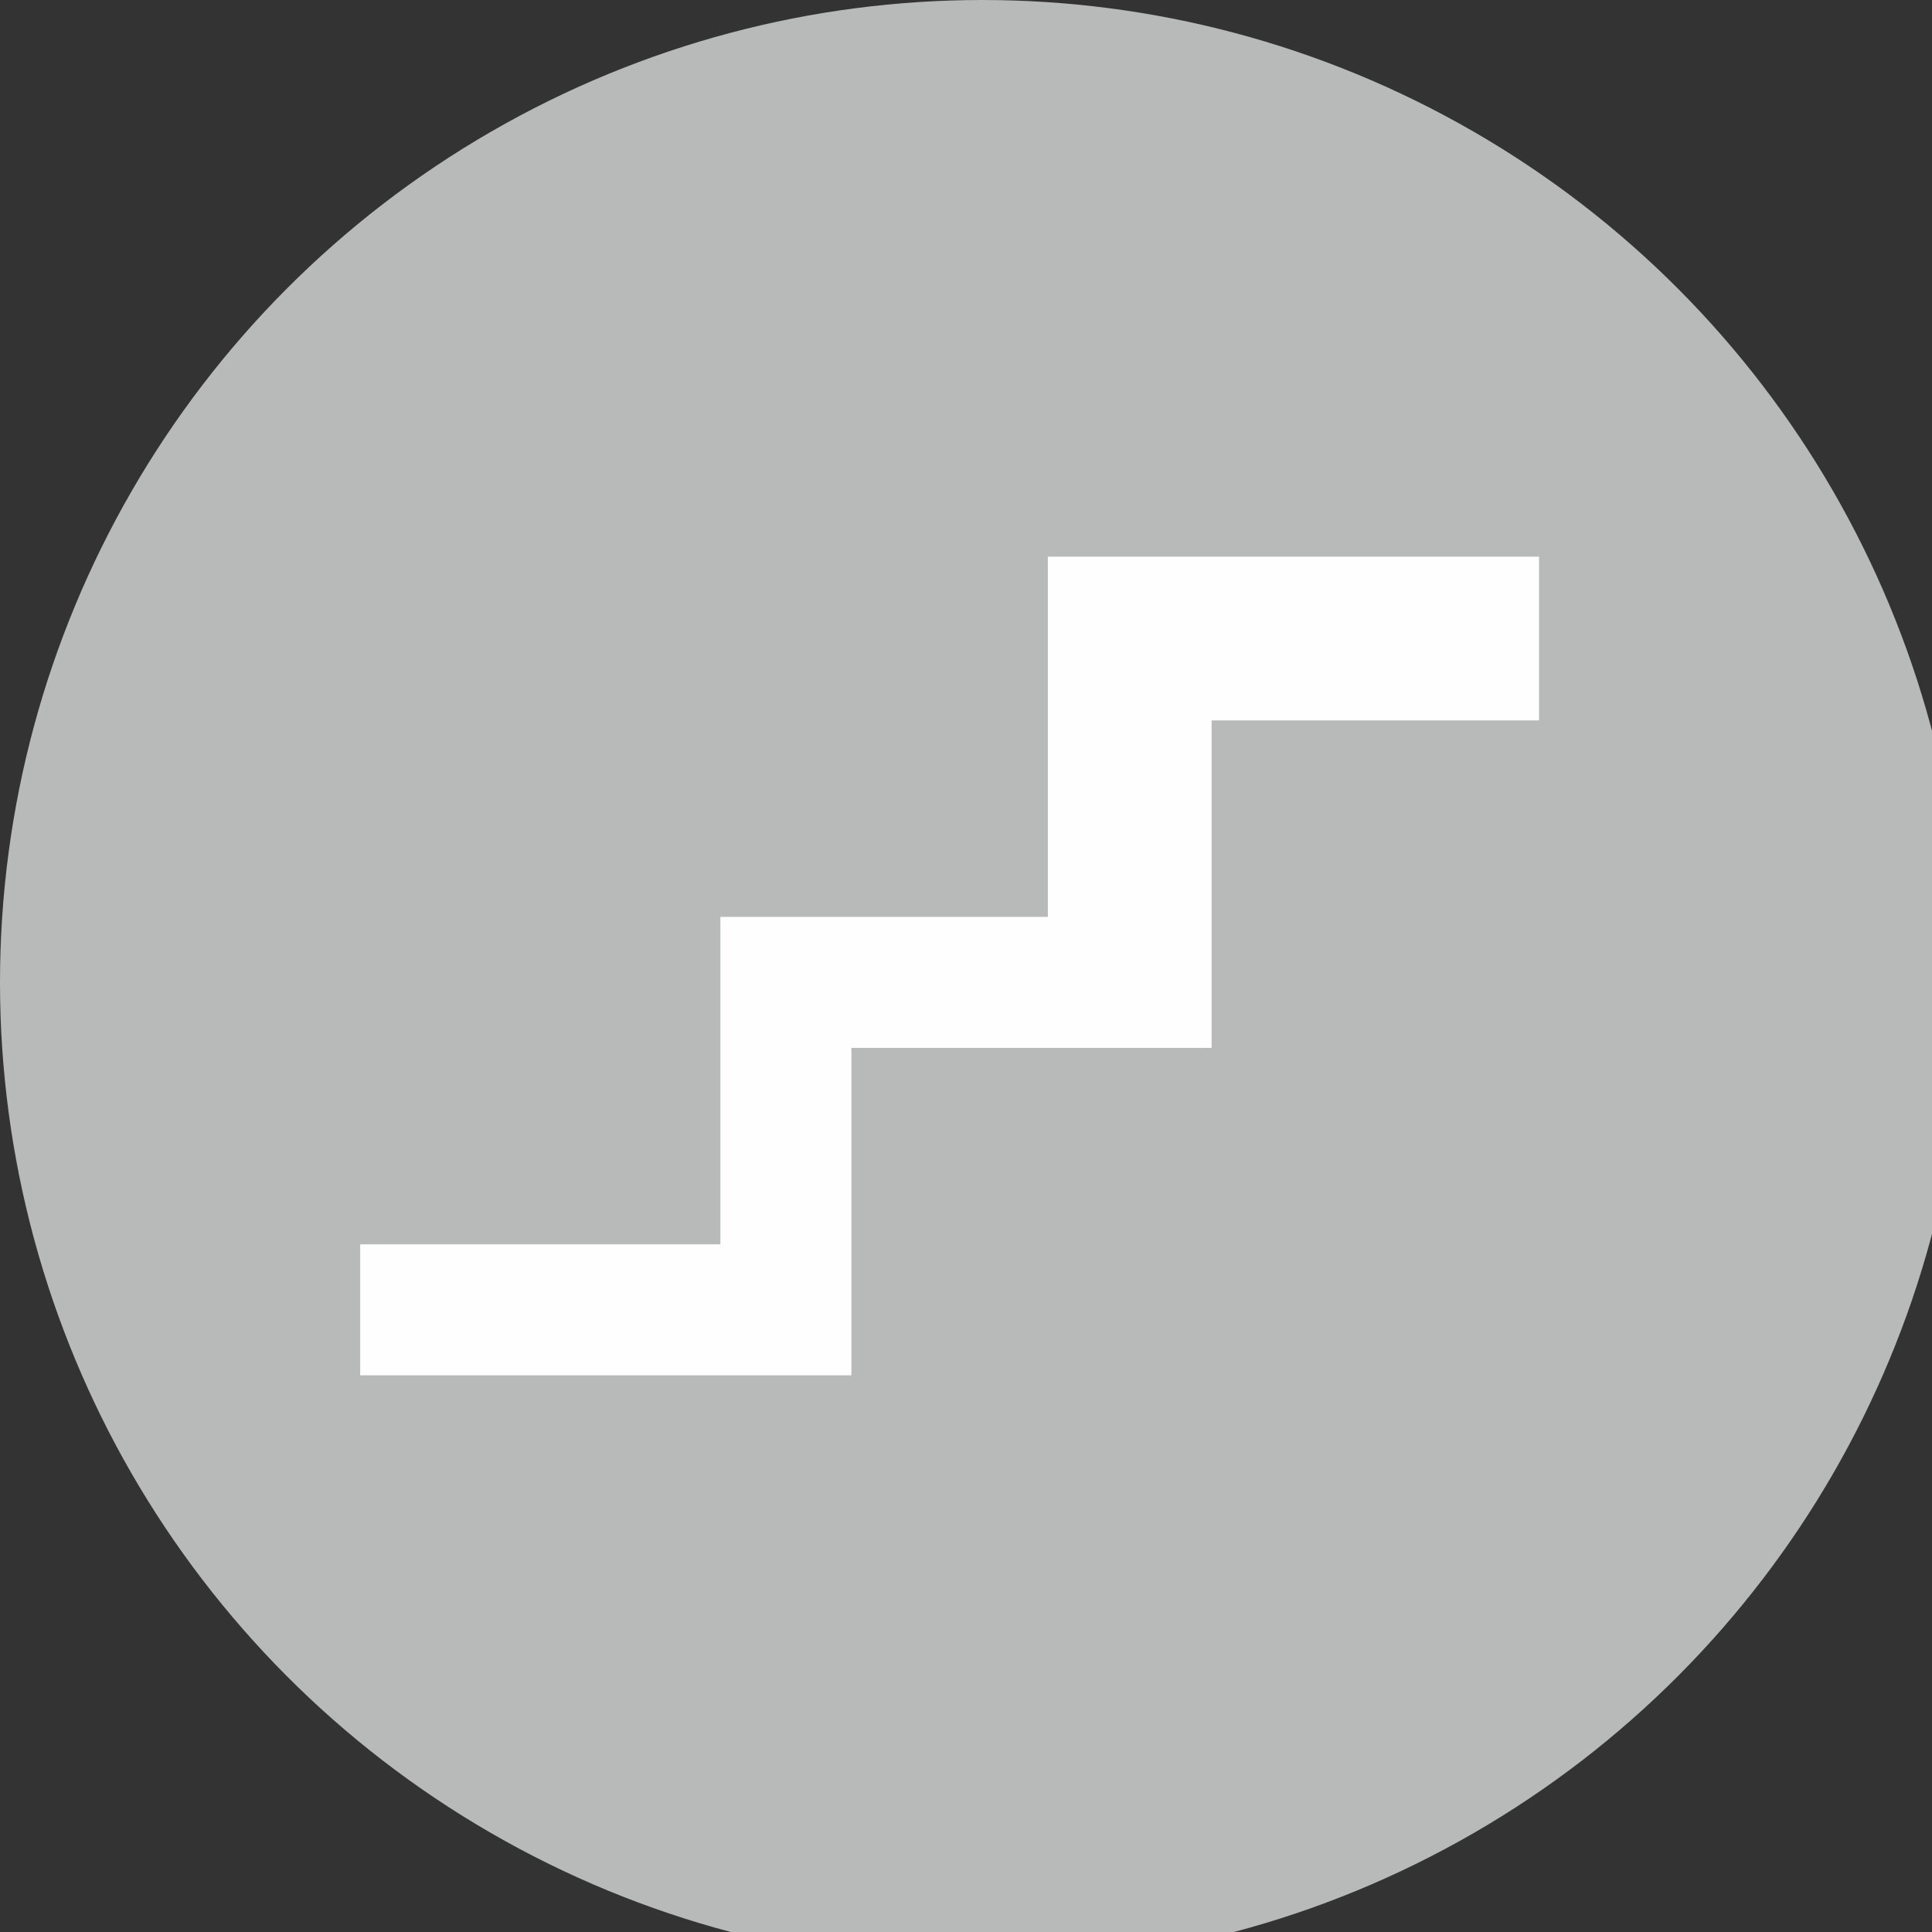 <?xml version="1.0" encoding="UTF-8"?>
<!DOCTYPE svg PUBLIC "-//W3C//DTD SVG 1.1//EN" "http://www.w3.org/Graphics/SVG/1.1/DTD/svg11.dtd">
<!-- Creator: CorelDRAW 2021 (64-Bit) -->
<svg xmlns="http://www.w3.org/2000/svg" xml:space="preserve" width="150px" height="150px" version="1.1" shape-rendering="geometricPrecision" text-rendering="geometricPrecision" image-rendering="optimizeQuality" fill-rule="evenodd" clip-rule="evenodd"
viewBox="0 0 0.59 0.59">
 <rect x="0" y="0" width="0.59" height="0.59" fill="#333333" stroke="none"/>
 <g id="Слой_x0020_1">
  <circle fill="#B8B9B9" cx="0.3" cy="0.3" r="0.3"/>
  <polygon fill="#FEFEFE" points="0.11,0.38 0.22,0.38 0.22,0.32 0.22,0.28 0.26,0.28 0.32,0.28 0.32,0.22 0.32,0.17 0.37,0.17 0.47,0.17 0.47,0.22 0.37,0.22 0.37,0.28 0.37,0.32 0.32,0.32 0.26,0.32 0.26,0.38 0.26,0.42 0.22,0.42 0.11,0.42 "/>
 </g>
</svg>
